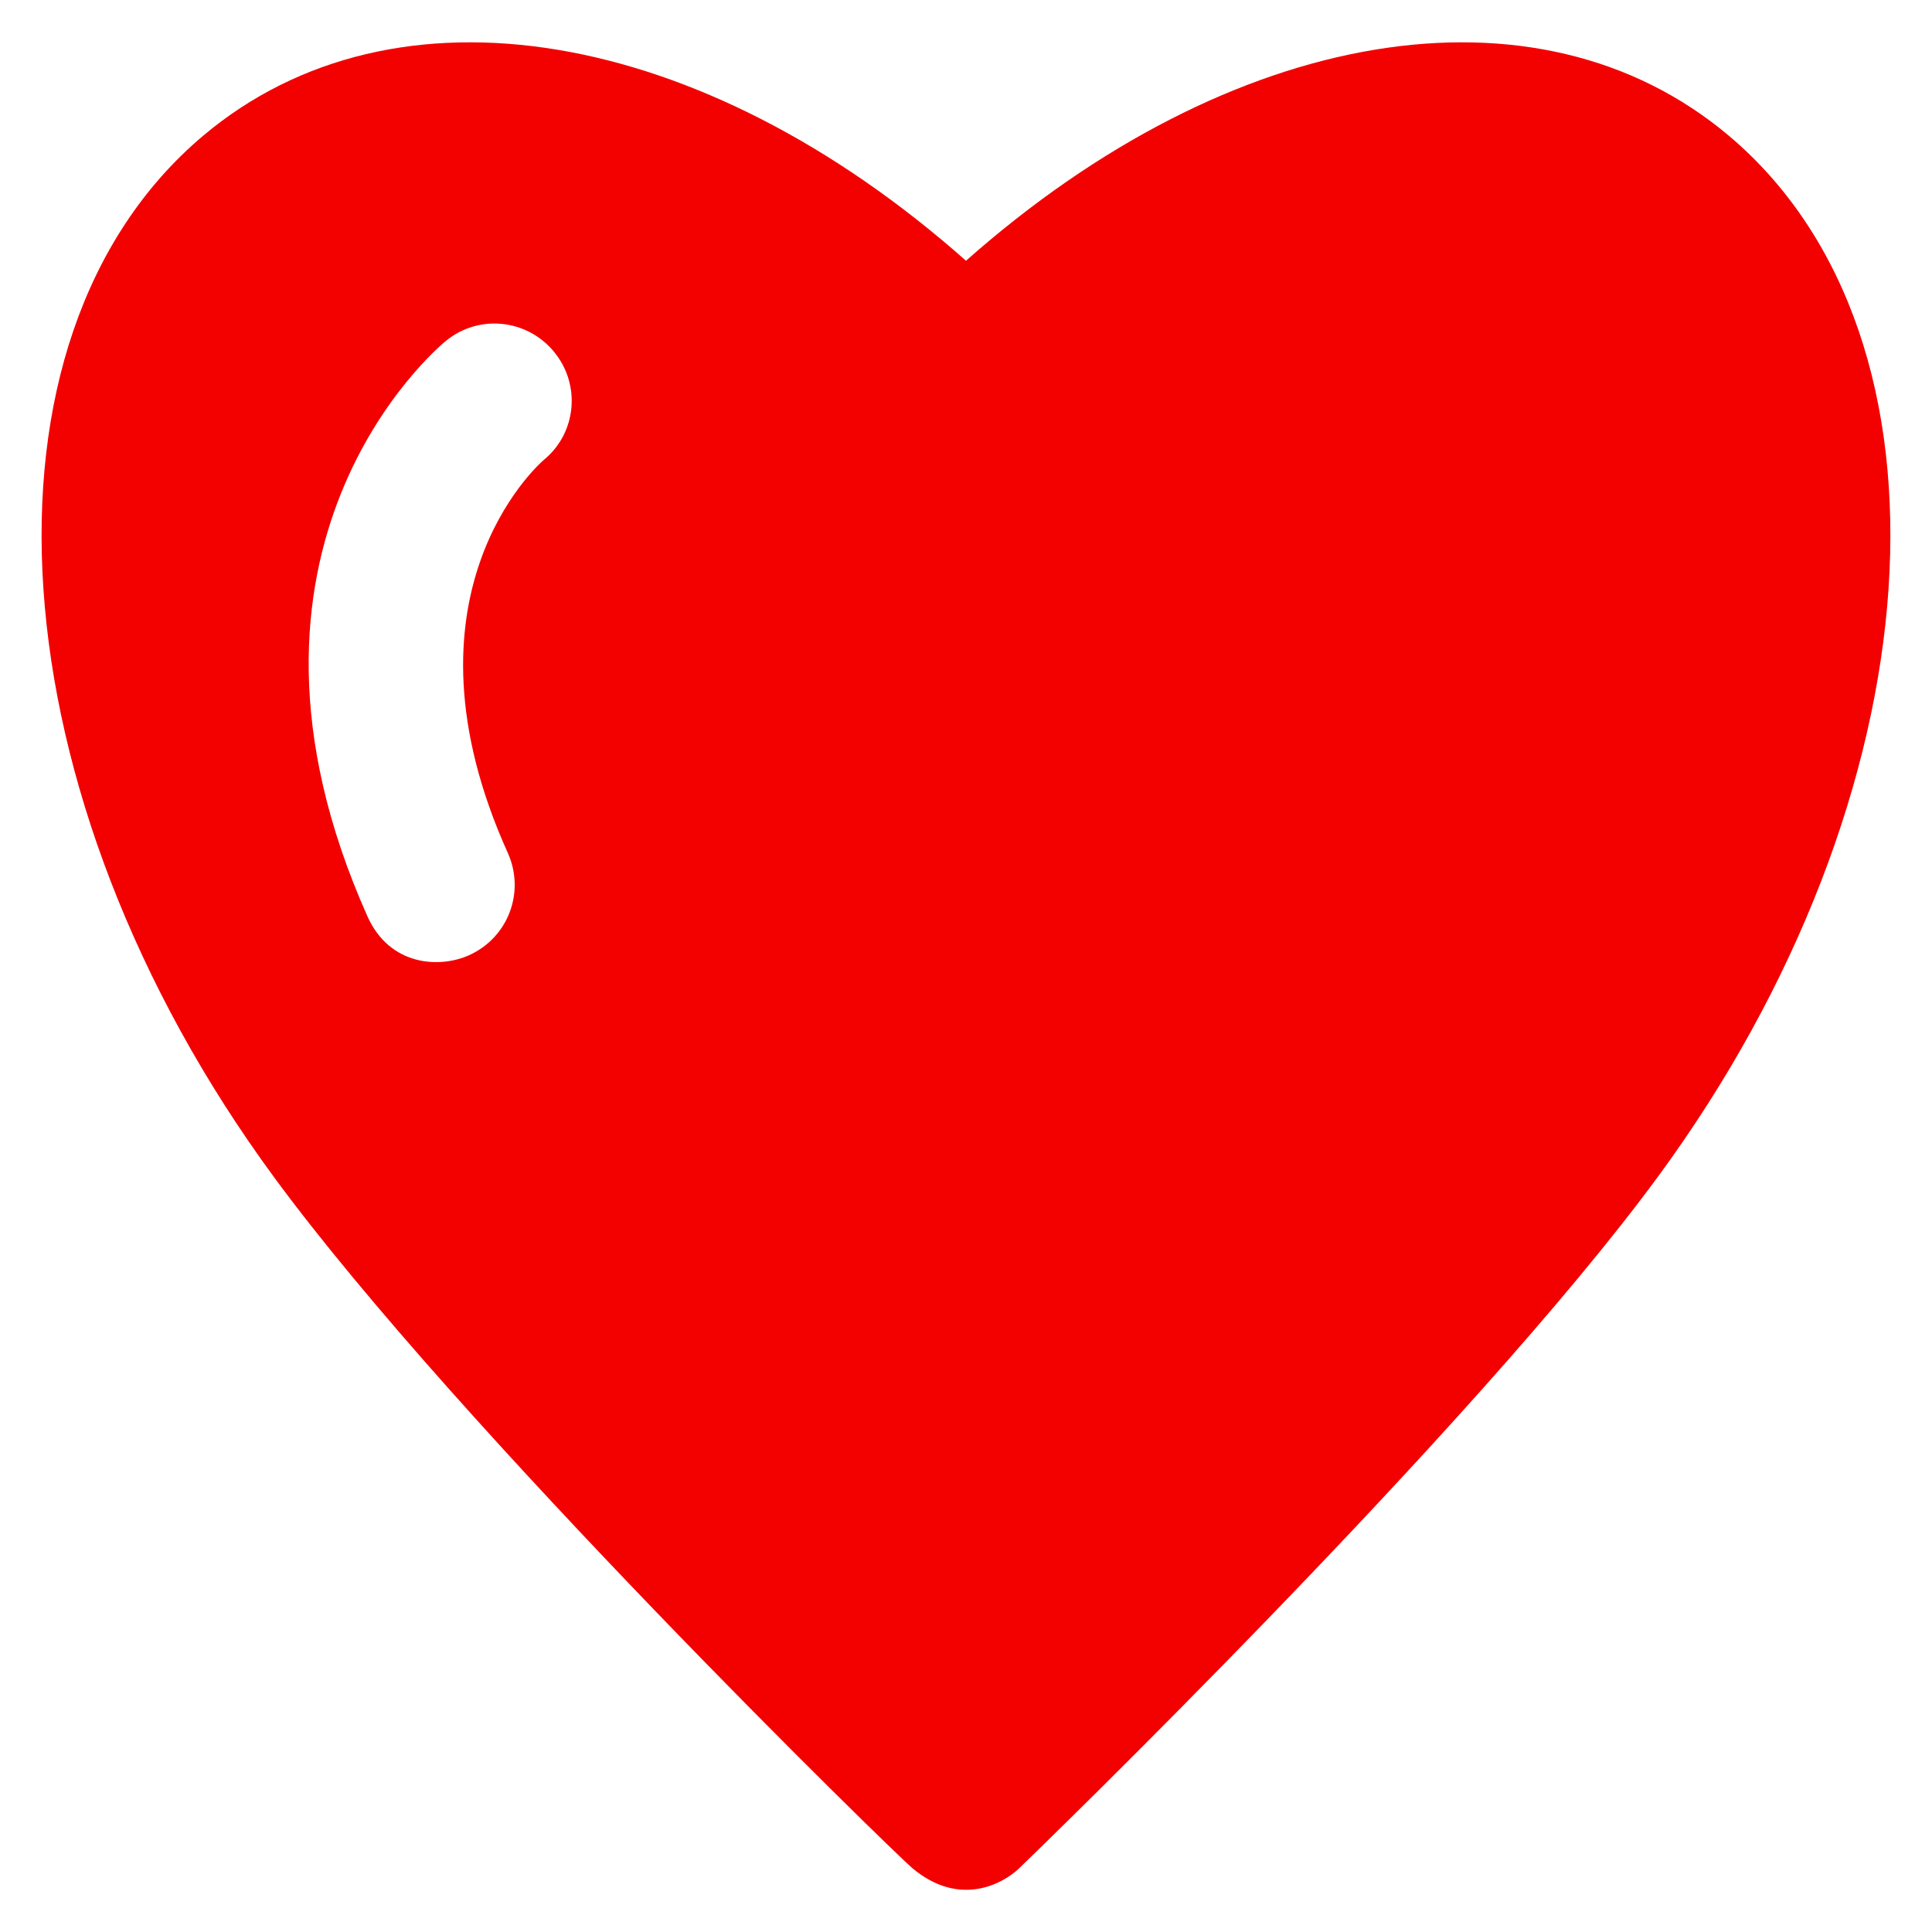 <svg width="105" height="105" viewBox="0 0 105 105" fill="none" xmlns="http://www.w3.org/2000/svg">
<path d="M29.572 24.979C29.162 25.327 21.308 32.423 27.604 46.368C28.547 48.48 27.624 50.941 25.512 51.905C23.892 52.644 21.185 52.5 19.975 49.813C11.013 29.757 23.666 18.99 24.22 18.539C26.004 17.062 28.629 17.329 30.105 19.113C31.582 20.898 31.336 23.523 29.572 24.979ZM93.967 7.383C83.528 -1.415 66.876 1.436 52.5 14.171C38.124 1.436 21.472 -1.415 11.033 7.383C-2.01 18.395 -0.328 43.23 14.868 63.943C24.938 77.663 48.522 100.632 49.588 101.534C52.213 103.729 54.592 102.313 55.392 101.534C56.397 100.57 80.042 77.663 90.111 63.943C105.328 43.23 107.01 18.395 93.967 7.383Z" fill="#F30000"/>
</svg>
